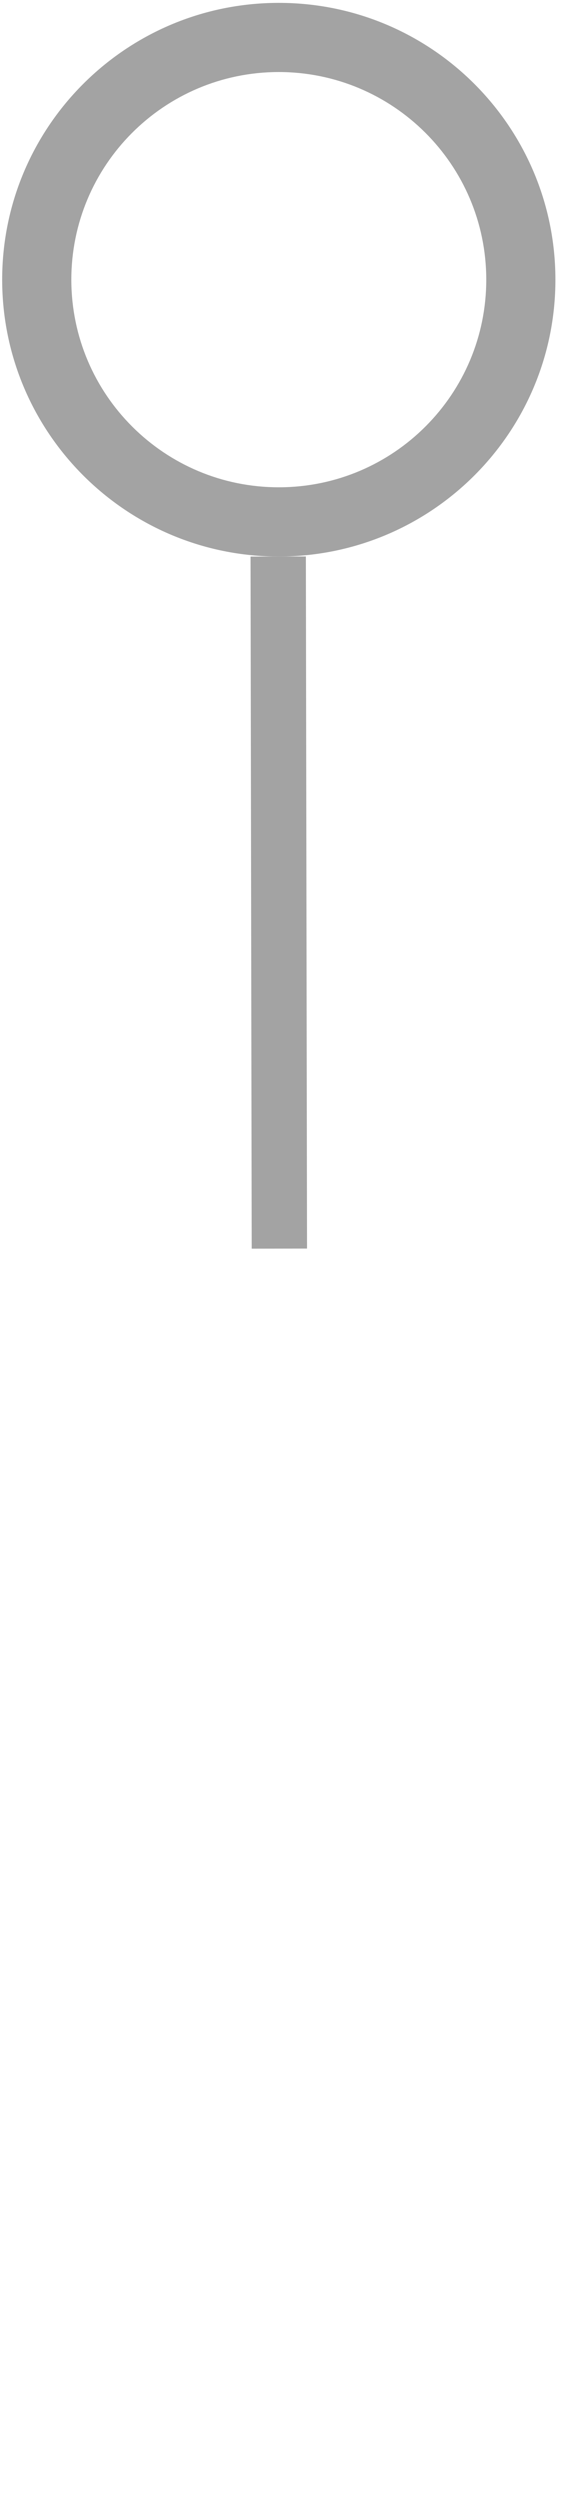<?xml version="1.0" encoding="utf-8"?>
<!-- Generator: Adobe Illustrator 13.0.0, SVG Export Plug-In . SVG Version: 6.00 Build 14948)  -->
<!DOCTYPE svg PUBLIC "-//W3C//DTD SVG 1.1//EN" "http://www.w3.org/Graphics/SVG/1.1/DTD/svg11.dtd">
<svg version="1.1" id="Layer_1" xmlns:x="http://ns.adobe.com/Extensibility/1.0/" xmlns:i="http://ns.adobe.com/AdobeIllustrator/10.0/" xmlns:graph="http://ns.adobe.com/Graphs/1.0/"
	 xmlns="http://www.w3.org/2000/svg" xmlns:xlink="http://www.w3.org/1999/xlink" xmlns:a="http://ns.adobe.com/AdobeSVGViewerExtensions/3.0/"
	 x="0px" y="0px" width="58px" height="256px" viewBox="-0.222 -0.294 58 256" enable-background="new -0.222 -0.294 58 256"
	 xml:space="preserve">
<path fill="#a3a3a3" d="M28.292,0C12.643,0.028-0.025,12.736,0,28.393c0.033,15.661,12.75,28.331,28.396,28.299
	c15.659-0.031,28.327-12.741,28.297-28.398C56.664,12.634,43.945-0.036,28.292,0z M28.387,49.602
	c-11.743,0.025-21.273-9.478-21.299-21.22c-0.02-11.738,9.476-21.272,21.215-21.3c11.744-0.016,21.278,9.481,21.304,21.223
	C49.628,40.042,40.128,49.583,28.387,49.602z"/>
<line fill="none" stroke="#a3a3a3" stroke-width="5.669" x1="28.287" y1="56.692" x2="28.406" y2="127.558"/>
<path fill="none" d="M28.486,255.365c15.649-0.028,28.319-12.736,28.292-28.395c-0.031-15.66-12.75-28.33-28.396-28.3
	c-15.658,0.031-28.326,12.741-28.297,28.397C0.114,242.73,12.832,255.4,28.486,255.365z M28.392,205.762
	c11.743-0.025,21.272,9.479,21.297,21.221c0.021,11.738-9.477,21.271-21.214,21.302C16.73,248.298,7.196,238.8,7.17,227.059
	C7.15,215.322,16.65,205.781,28.392,205.762z"/>
<line fill="none" x1="28.492" y1="198.672" x2="28.372" y2="127.806"/>
</svg>
